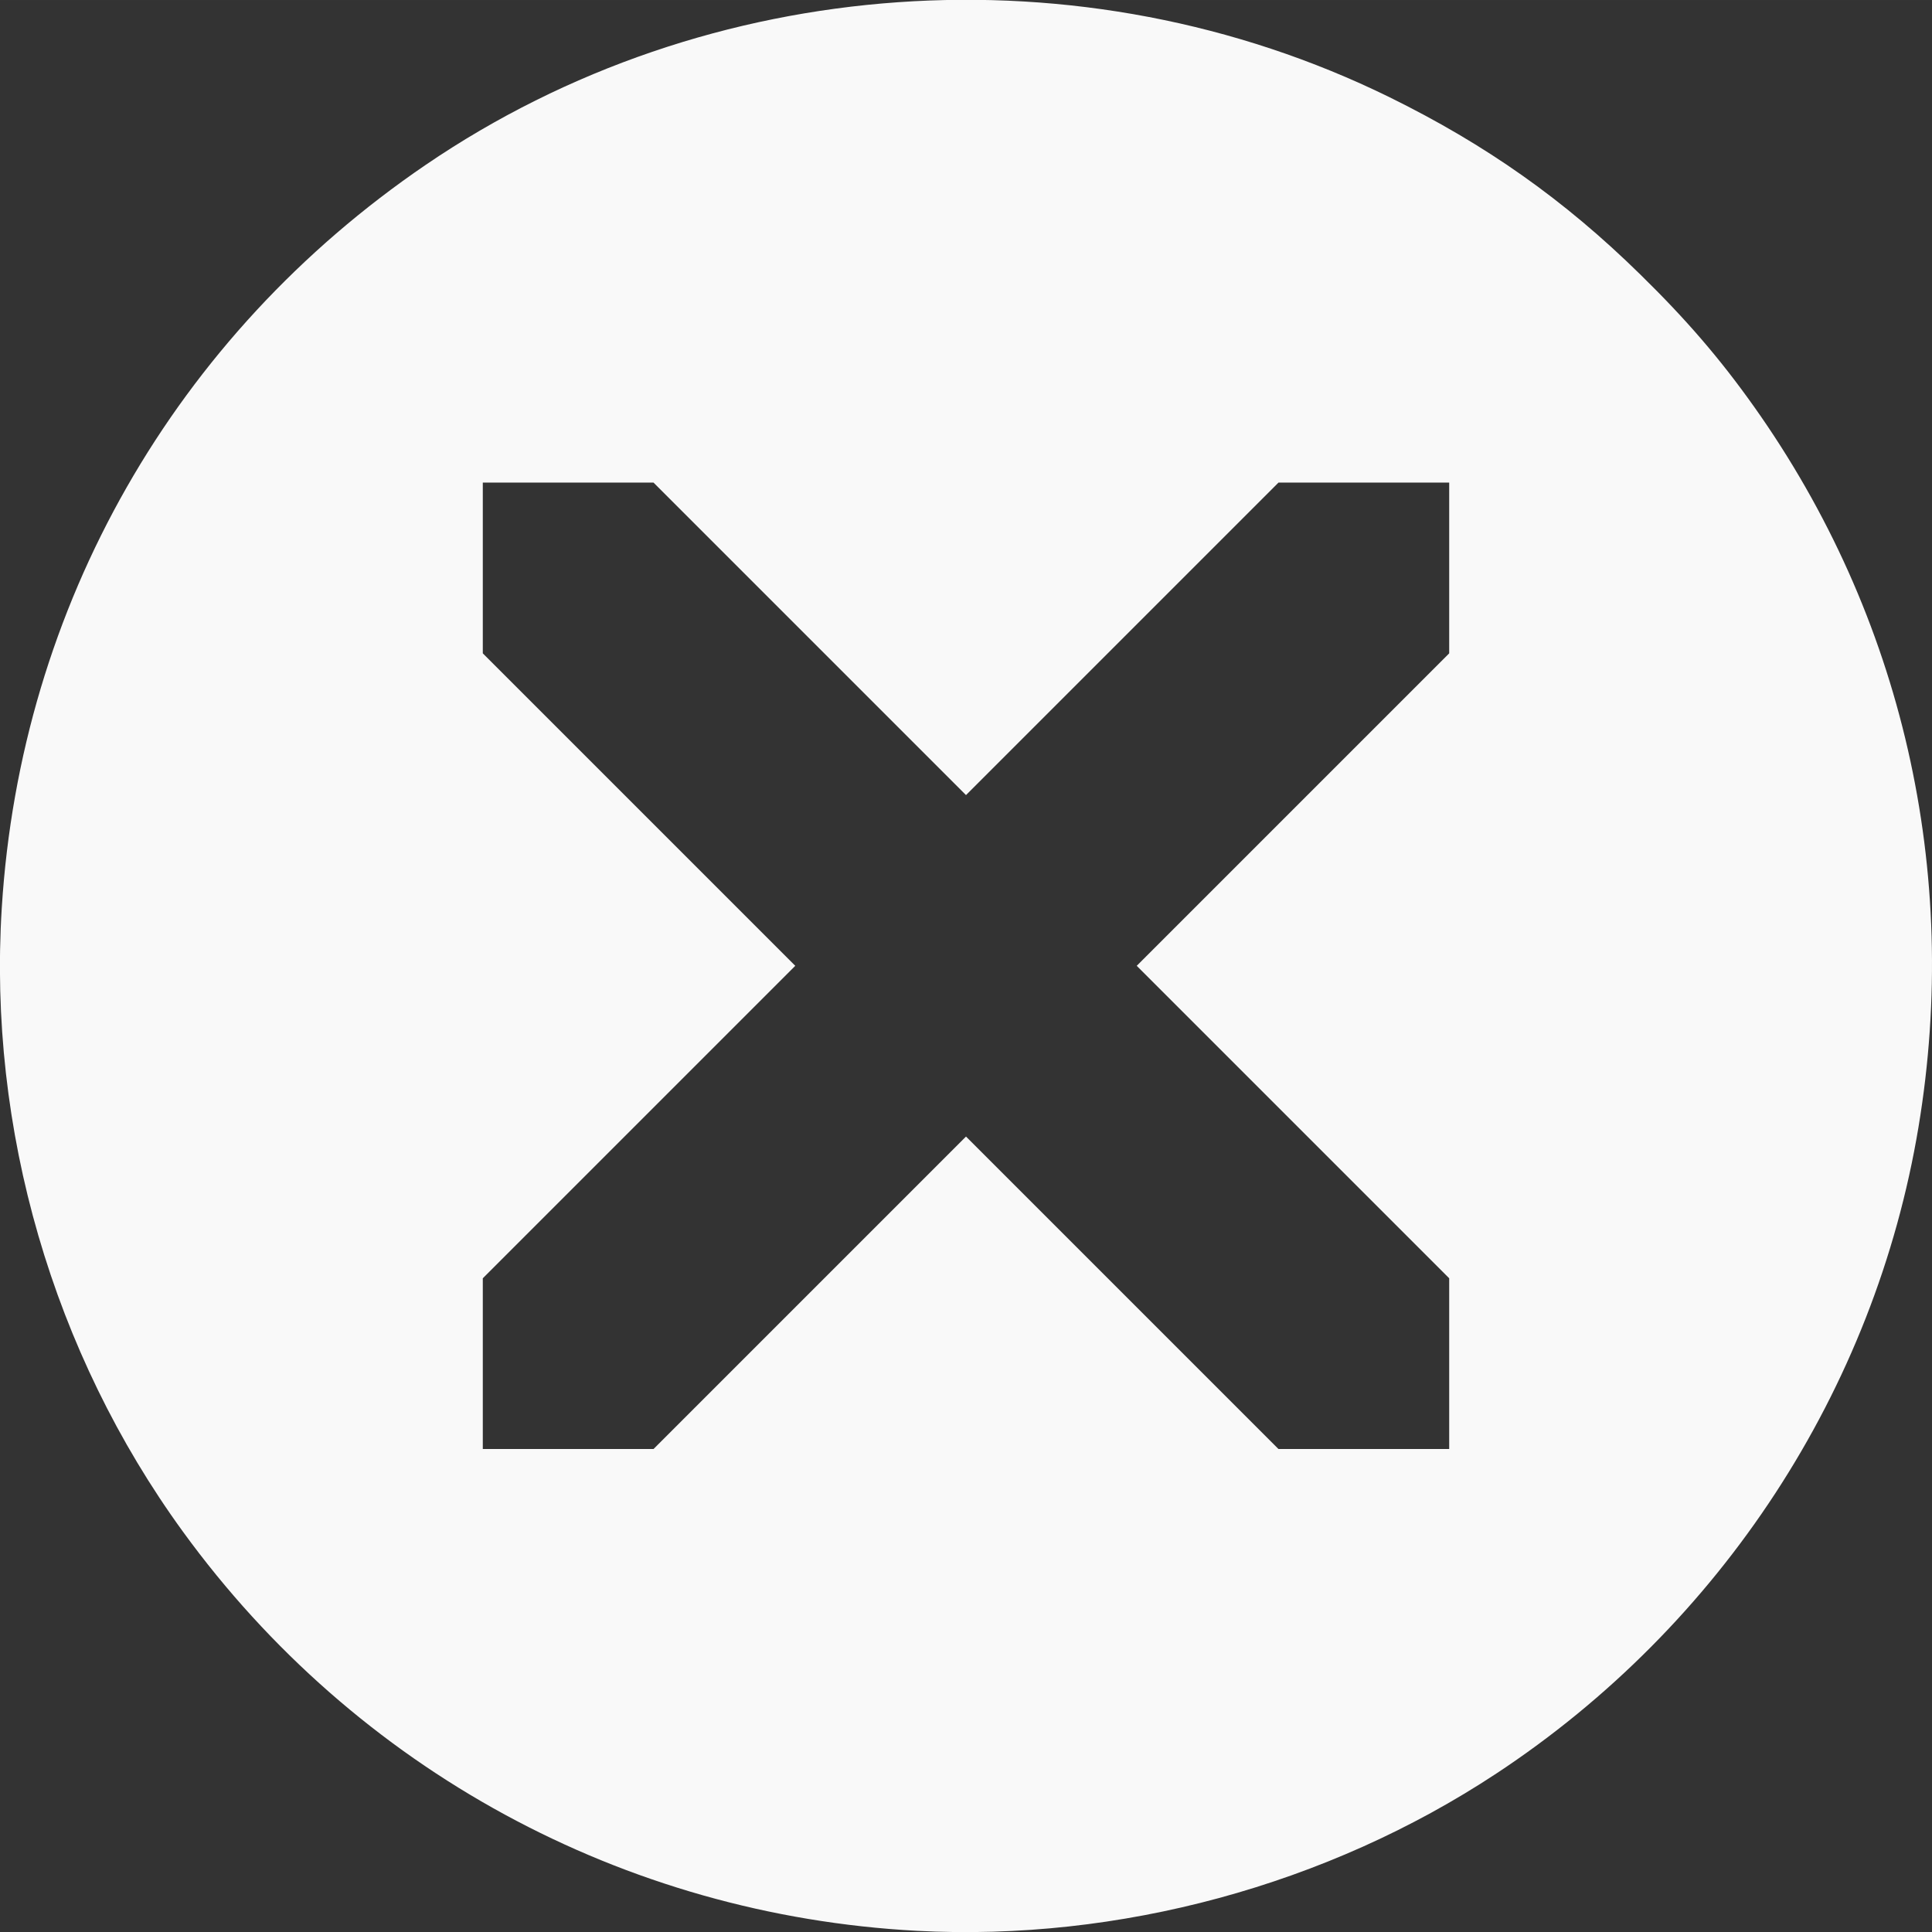 <?xml version="1.0" encoding="UTF-8" standalone="no"?>
<!-- Created with Inkscape (http://www.inkscape.org/) -->

<svg
   width="36.782"
   height="36.786"
   viewBox="0 0 9.732 9.733"
   version="1.1"
   id="svg5"
   xml:space="preserve"
   xmlns="http://www.w3.org/2000/svg"
   xmlns:svg="http://www.w3.org/2000/svg"><rect x="0" y="0" width="9.732" height="9.733" fill="#333333" stroke="none"/><defs
     id="defs2" /><g
     id="layer3"
     style="display:inline"
     transform="translate(-40.965,-10.134)"><g
       id="g15406"
       transform="translate(-111.775,0.883)"><path
         style="display:inline;fill:#f9f9f9;fill-opacity:1;stroke-width:1"
         d="m 64.809,19.86 c -1.477,-0.079 -2.826,-0.813 -3.696,-2.01 -0.656,-0.902 -0.983,-2.029 -0.913,-3.144 0.095,-1.52 0.872,-2.881 2.136,-3.742 1.422,-0.969 3.304,-1.101 4.853,-0.341 0.486,0.239 0.881,0.517 1.265,0.894 0.232,0.227 0.402,0.425 0.573,0.666 0.747,1.053 1.042,2.342 0.828,3.628 -0.22,1.324 -0.994,2.51 -2.127,3.257 -0.852,0.562 -1.9,0.846 -2.919,0.792 z m -0.539,-3.214 0.787,-0.787 0.787,0.787 0.787,0.787 h 0.43 0.43 v -0.43 -0.43 l -0.787,-0.787 -0.787,-0.787 0.787,-0.787 0.787,-0.787 v -0.43 -0.43 h -0.43 -0.43 l -0.787,0.787 -0.787,0.787 -0.787,-0.787 -0.787,-0.787 h -0.43 -0.43 v 0.43 0.43 l 0.787,0.787 0.787,0.787 -0.787,0.787 -0.787,0.787 v 0.43 0.43 h 0.43 0.43 z"
         id="path15422"
         transform="translate(92.549,-0.883)" /></g></g></svg>
